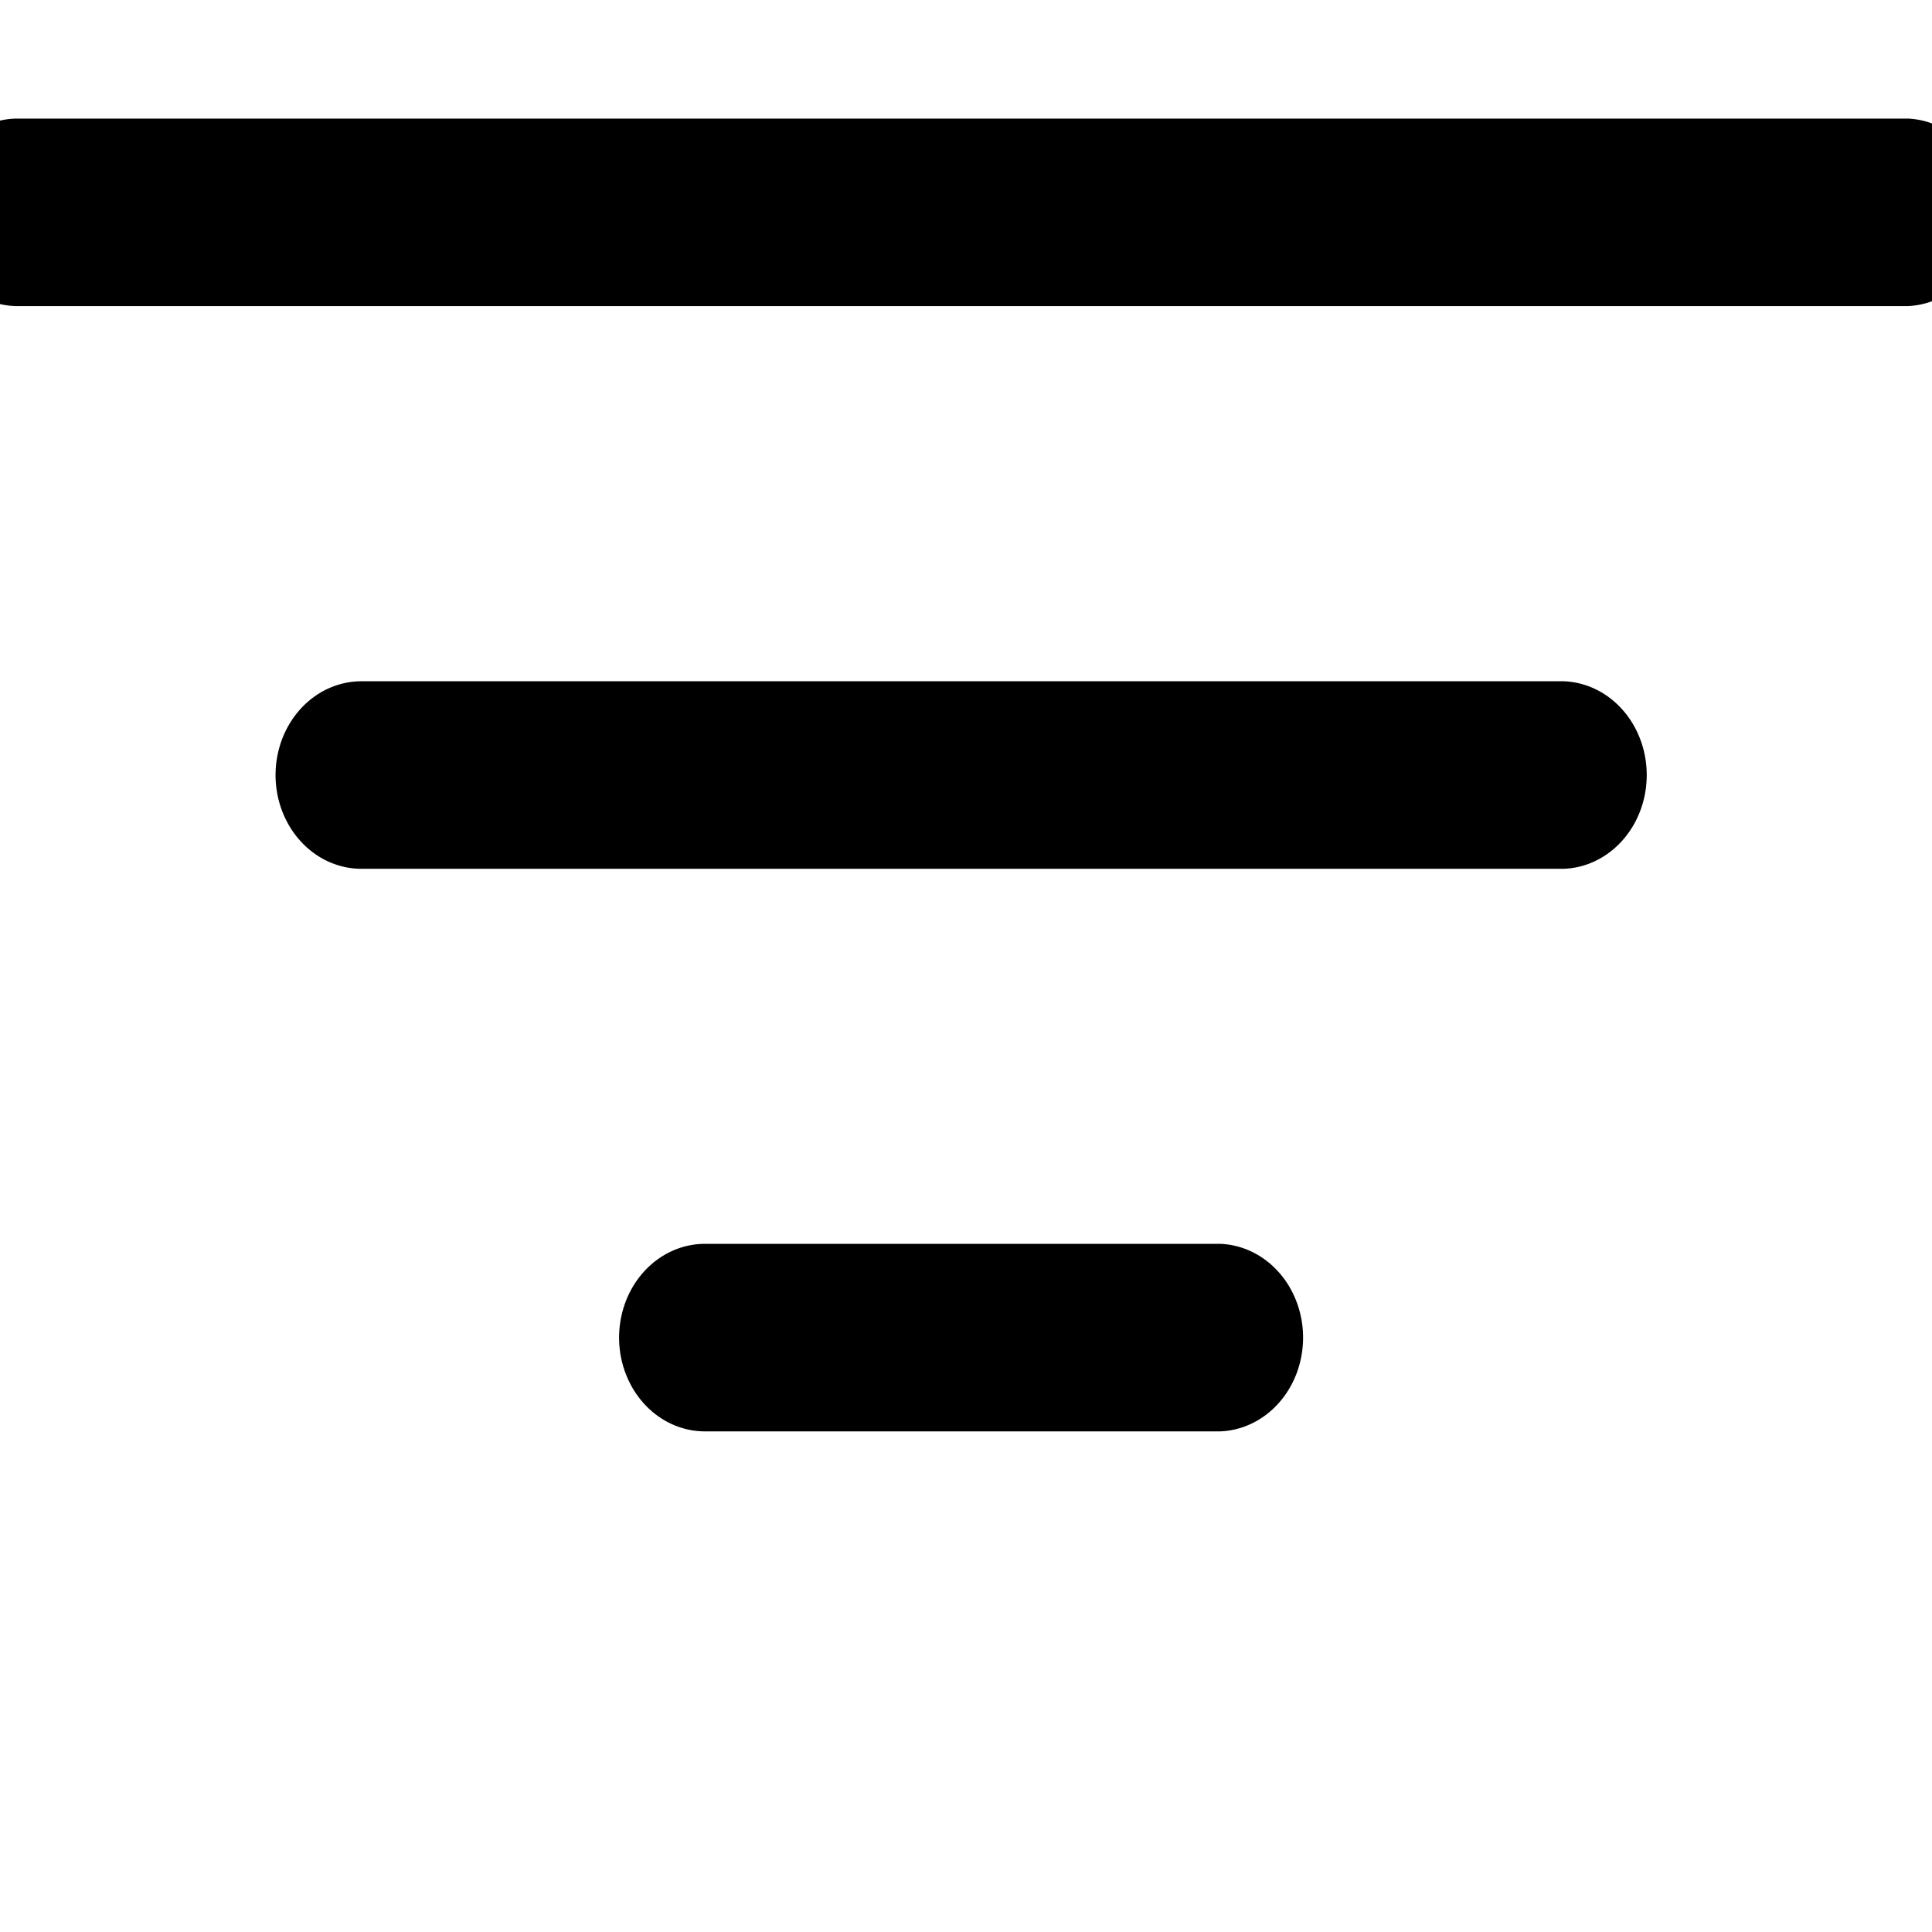 <?xml version="1.0" encoding="UTF-8" standalone="no"?>
<svg
   xmlns:dc="http://purl.org/dc/elements/1.1/"
   xmlns:cc="http://creativecommons.org/ns#"
   xmlns:rdf="http://www.w3.org/1999/02/22-rdf-syntax-ns#"
   xmlns:svg="http://www.w3.org/2000/svg"
   xmlns="http://www.w3.org/2000/svg"
   xmlns:sodipodi="http://sodipodi.sourceforge.net/DTD/sodipodi-0.dtd"
   xmlns:inkscape="http://www.inkscape.org/namespaces/inkscape"
   width="16"
   height="16"
   fill="currentColor"
   class="bi bi-filter"
   viewBox="0 0 16 16"
   version="1.1"
   id="svg4"
   sodipodi:docname="filter.svg"
   inkscape:version="1.0.1 (3bc2e813f5, 2020-09-07)">
  <defs
     id="defs8" />
  <sodipodi:namedview
     pagecolor="#ffffff"
     bordercolor="#666666"
     borderopacity="1"
     objecttolerance="10"
     gridtolerance="10"
     guidetolerance="10"
     inkscape:pageopacity="0"
     inkscape:pageshadow="2"
     inkscape:window-width="1920"
     inkscape:window-height="1051"
     id="namedview6"
     showgrid="false"
     inkscape:zoom="55"
     inkscape:cx="8"
     inkscape:cy="6.5454545"
     inkscape:window-x="-9"
     inkscape:window-y="-9"
     inkscape:window-maximized="1"
     inkscape:current-layer="svg4"
     inkscape:document-rotation="0" />
  <path
     d="m 5.127,11.078 a 0.711,0.777 0 0 1 0.711,-0.777 h 4.268 a 0.711,0.777 0 0 1 0,1.553 H 5.839 A 0.711,0.777 0 0 1 5.127,11.078 Z M 2.282,6.418 A 0.711,0.777 0 0 1 2.993,5.642 h 9.959 a 0.711,0.777 0 0 1 0,1.553 H 2.993 A 0.711,0.777 0 0 1 2.282,6.418 Z M -0.564,1.758 A 0.711,0.777 0 0 1 0.148,0.982 H 15.798 a 0.711,0.777 0 0 1 0,1.553 H 0.148 A 0.711,0.777 0 0 1 -0.564,1.758 Z"
     id="path2"
     style="fill:#000000;stroke-width:1.487" />
</svg>
